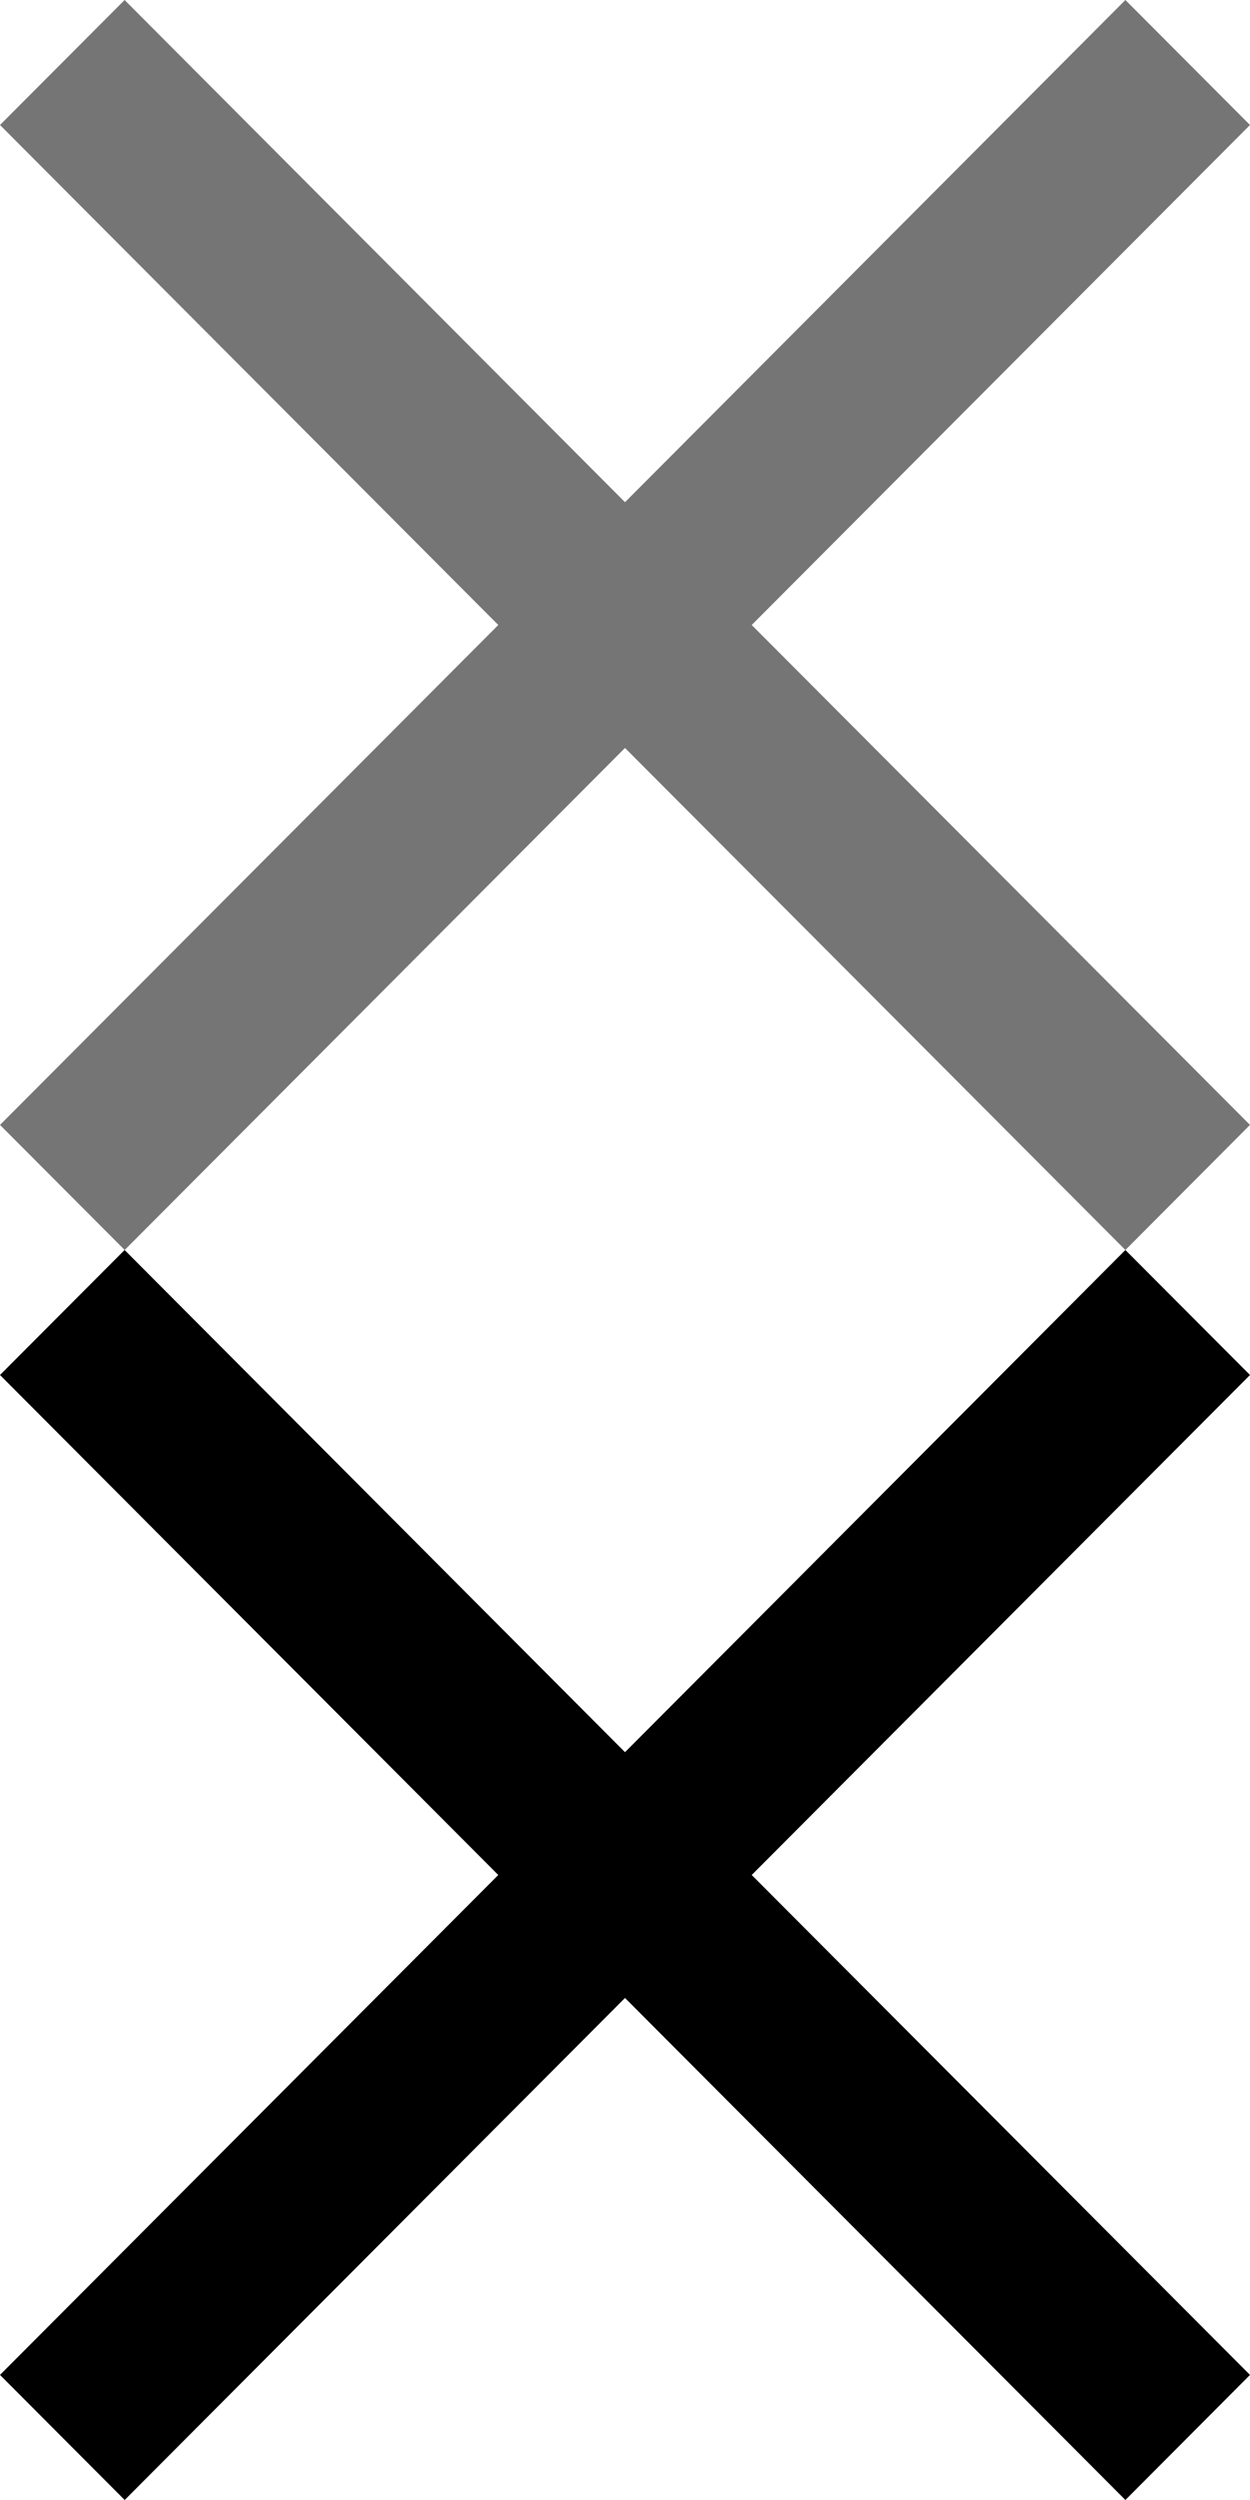 <?xml version="1.0" encoding="utf-8"?>
<!-- Generator: Adobe Illustrator 16.0.4, SVG Export Plug-In . SVG Version: 6.00 Build 0)  -->
<!DOCTYPE svg PUBLIC "-//W3C//DTD SVG 1.0//EN" "http://www.w3.org/TR/2001/REC-SVG-20010904/DTD/svg10.dtd">
<svg version="1.0" id="Layer_1" xmlns="http://www.w3.org/2000/svg" xmlns:xlink="http://www.w3.org/1999/xlink" x="0px" y="0px"
	 width="16px" height="32px" viewBox="0 0 16 32" enable-background="new 0 0 16 32" xml:space="preserve">
<path d="M9.622,24L16,30.399L14.405,32L8,25.574L1.596,32L0,30.399L6.378,24L0,17.6L1.595,16L8,22.428L14.405,16L16,17.6L9.622,24z"
	/>
<path fill="#757575" d="M9.622,8L16,14.399L14.405,16L8,9.574L1.596,16L0,14.399L6.378,8L0,1.6L1.595,0L8,6.428L14.405,0L16,1.6
	L9.622,8z"/>
<g>
</g>
<g>
</g>
<g>
</g>
<g>
</g>
<g>
</g>
<g>
</g>
<g>
</g>
<g>
</g>
<g>
</g>
<g>
</g>
<g>
</g>
<g>
</g>
<g>
</g>
<g>
</g>
<g>
</g>
</svg>
